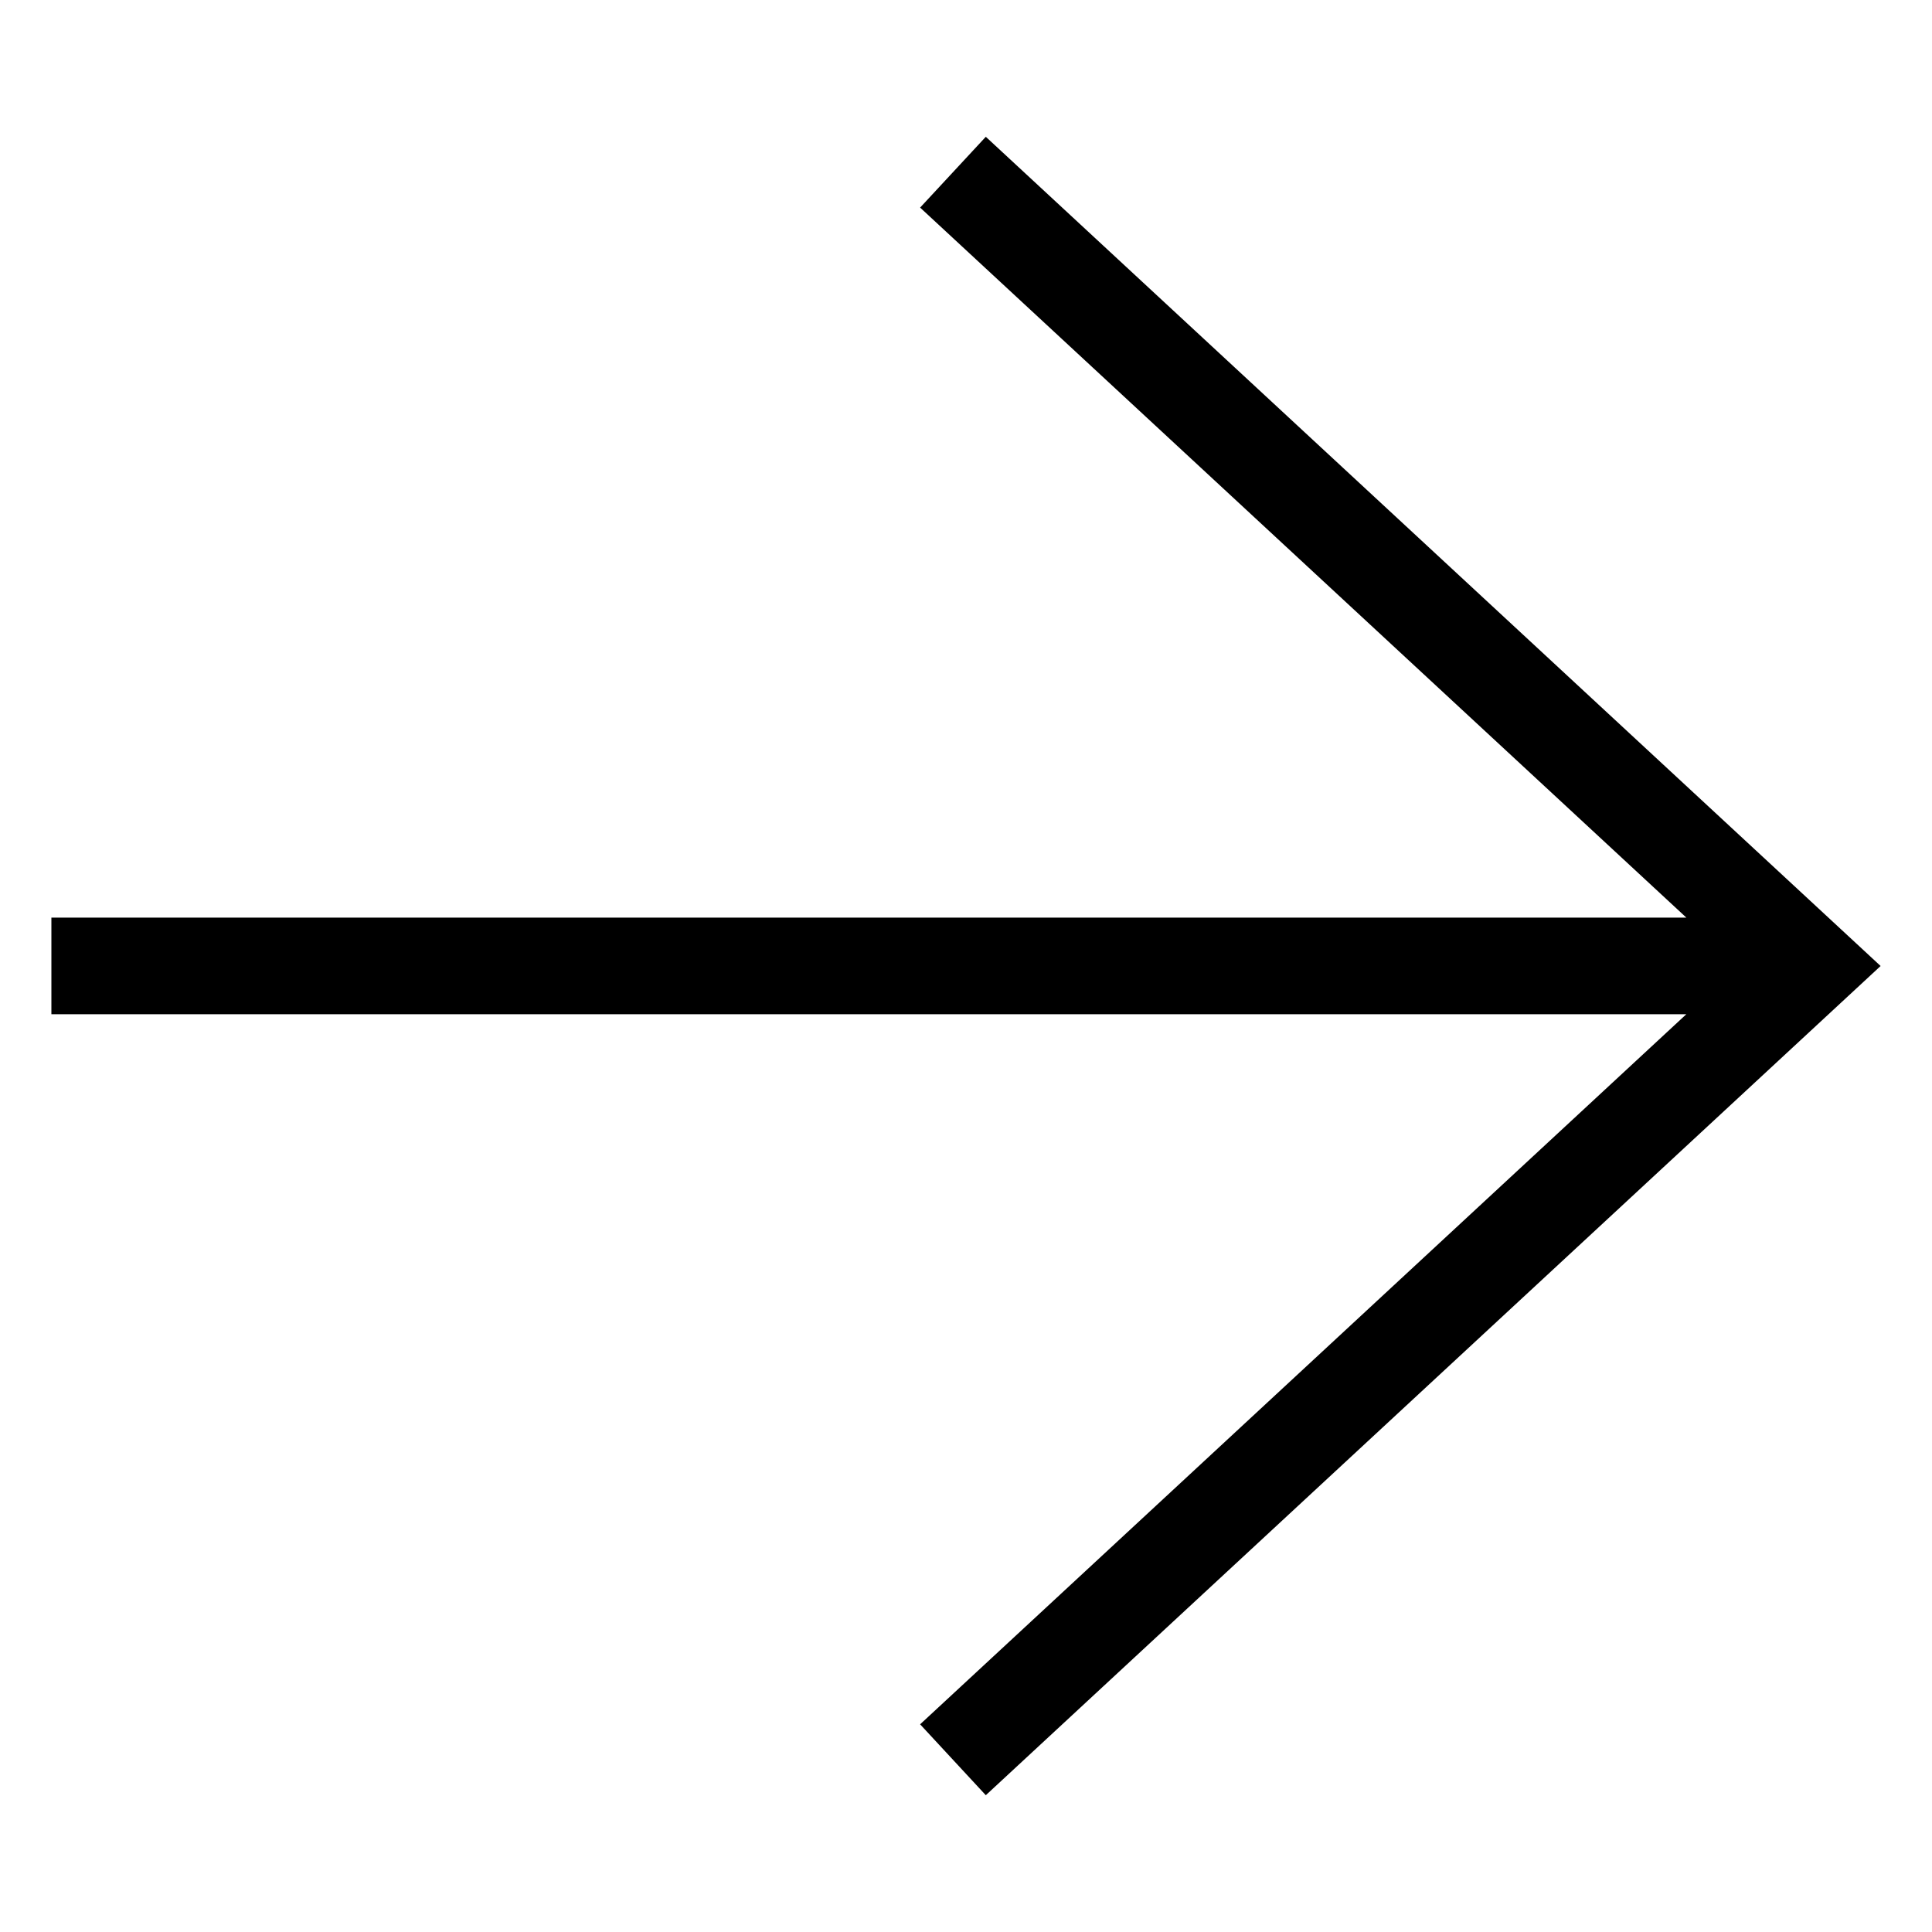<svg id="Layer_1" xmlns="http://www.w3.org/2000/svg" viewBox="0 0 20 20"><style>.st0{fill:none}</style><path class="st0" d="M0 0h20v20H0z"/><path d="M10.205 1.416l-.68.733 7.932 7.35H.532v1h16.925L9.525 17.85l.68.734L19.468 10z"/></svg>